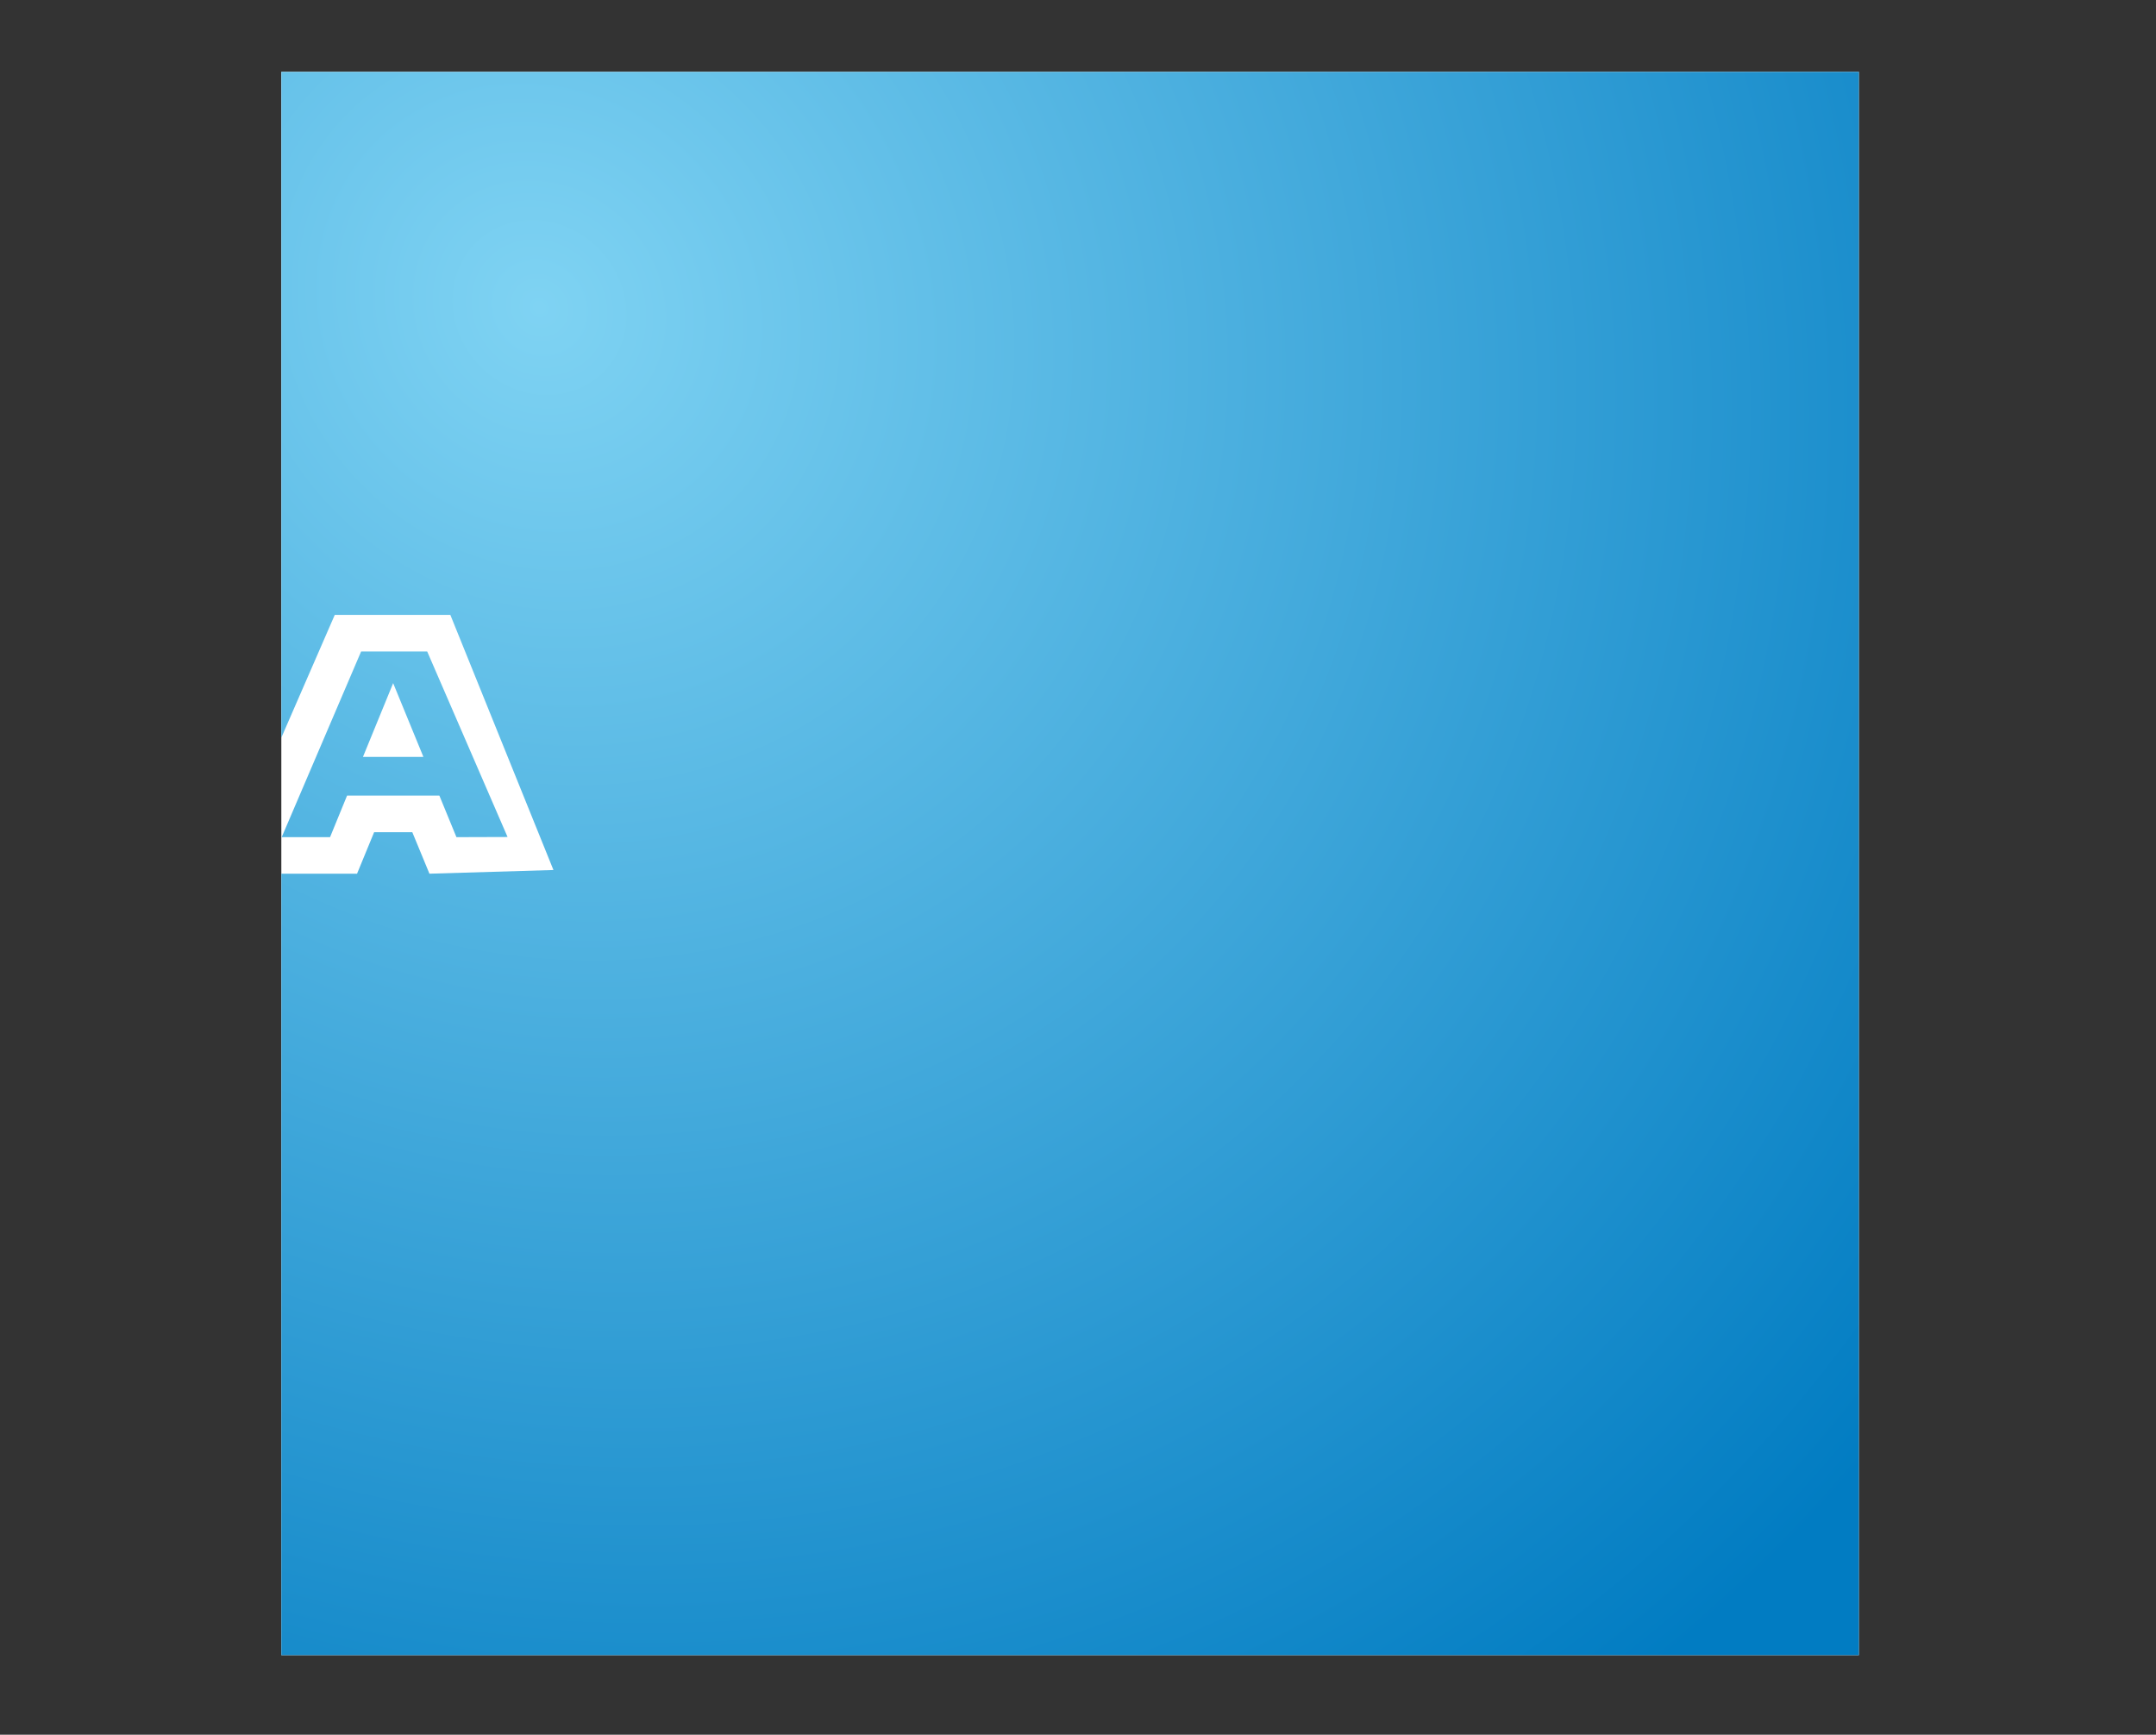 <?xml version="1.0" encoding="UTF-8" standalone="no"?>
<svg
   xmlns:dc="http://purl.org/dc/elements/1.1/"
   xmlns:cc="http://creativecommons.org/ns#"
   xmlns:rdf="http://www.w3.org/1999/02/22-rdf-syntax-ns#"
   xmlns:svg="http://www.w3.org/2000/svg"
   xmlns="http://www.w3.org/2000/svg"
   xmlns:xlink="http://www.w3.org/1999/xlink"
   xmlns:sodipodi="http://sodipodi.sourceforge.net/DTD/sodipodi-0.dtd"
   xmlns:inkscape="http://www.inkscape.org/namespaces/inkscape"
   inkscape:version="1.0beta2 (2b71d25, 2019-12-03)"
   sodipodi:docname="american-express_.svg"
   id="svg11533"
   height="855.354"
   width="1062.992"
   viewBox="0 0 1062.992 855.354"
   version="1.0">
  <rect x="0" y="0" width="1062.992" height="855.354" fill="#333333" stroke="none"/>
  <sodipodi:namedview
     inkscape:current-layer="svg11533"
     inkscape:window-maximized="0"
     inkscape:window-y="23"
     inkscape:window-x="0"
     inkscape:cy="356.59032"
     inkscape:cx="218.1644"
     inkscape:zoom="1.803853"
     showgrid="false"
     id="namedview99"
     inkscape:window-height="651"
     inkscape:window-width="977"
     inkscape:pageshadow="2"
     inkscape:pageopacity="0"
     guidetolerance="10"
     gridtolerance="10"
     objecttolerance="10"
     borderopacity="1"
     inkscape:document-rotation="0"
     bordercolor="#666666"
     pagecolor="#ffffff" />
  <defs
     id="defs11536">
    <linearGradient
       id="linearGradient3431">
      <stop
         offset="0"
         style="stop-color:#7fd3f3;stop-opacity:1"
         id="stop3433" />
      <stop
         offset="1"
         style="stop-color:#017cc2;stop-opacity:1"
         id="stop3435" />
    </linearGradient>
    <clipPath
       id="clipPath2566">
      <path
         id="path2568"
         d="M 426.85,73.228 L 426.85,26.412 L 539.619,26.412 L 539.619,73.228" />
    </clipPath>
    <clipPath
       id="clipPath2546">
      <path
         id="path2548"
         d="M 426.85,73.228 L 426.85,26.412 L 539.619,26.412 L 539.619,73.228" />
    </clipPath>
    <clipPath
       id="clipPath2458">
      <path
         id="path2460"
         d="M 426.852,16.344 L 539.622,16.344 L 539.622,73.224 L 426.852,73.224 L 426.852,16.344 z" />
    </clipPath>
    <clipPath
       id="clipPath2702">
      <path
         id="path2704"
         d="M 136.842,126.206 L 136.842,89.01 L 221.901,89.01 L 221.901,126.206" />
    </clipPath>
    <clipPath
       id="clipPath2694">
      <path
         id="path2696"
         d="M 136.773,89.01 L 221.976,89.01 L 221.976,126.207 L 136.773,126.207 L 136.773,89.01 z" />
    </clipPath>
    <clipPath
       id="clipPath3098">
      <path
         id="path3100"
         d="M 448.155,589.898 L 548.995,589.898 L 548.995,630.637 L 448.155,630.637 L 448.155,589.898 z" />
    </clipPath>
    <clipPath
       id="clipPath2634">
      <path
         id="path2636"
         d="M 350.521,153.92 L 340.986,163.455 L 331.45,153.92 L 340.986,144.384 L 350.521,153.92 z" />
    </clipPath>
    <clipPath
       id="clipPath2622">
      <path
         id="path2624"
         d="M 297.638,126.142 L 384.638,126.142 L 384.638,163.942 L 297.638,163.942 L 297.638,126.142 z" />
    </clipPath>
    <clipPath
       id="clipPath2614">
      <path
         id="path2616"
         d="M 297.638,163.942 L 384.638,163.942 L 384.638,126.142 L 297.638,126.142 L 297.638,163.942 z" />
    </clipPath>
    <clipPath
       id="clipPath2606">
      <path
         id="path2608"
         d="M 297.639,126.144 L 384.111,126.144 L 384.111,162.828 L 297.639,162.828 L 297.639,126.144 z" />
    </clipPath>
    <clipPath
       id="clipPath2989">
      <path
         id="path2991"
         d="M 297.639,126.144 L 384.111,126.144 L 384.111,162.828 L 297.639,162.828 L 297.639,126.144 z" />
    </clipPath>
    <clipPath
       id="clipPath2985">
      <path
         id="path2987"
         d="M 297.638,163.942 L 384.638,163.942 L 384.638,126.142 L 297.638,126.142 L 297.638,163.942 z" />
    </clipPath>
    <clipPath
       id="clipPath2981">
      <path
         id="path2983"
         d="M 297.638,126.142 L 384.638,126.142 L 384.638,163.942 L 297.638,163.942 L 297.638,126.142 z" />
    </clipPath>
    <clipPath
       id="clipPath2977">
      <path
         id="path2979"
         d="M 350.521,153.92 L 340.986,163.455 L 331.45,153.92 L 340.986,144.384 L 350.521,153.92 z" />
    </clipPath>
    <clipPath
       id="clipPath2973">
      <path
         id="path2975"
         d="M 448.155,589.898 L 548.995,589.898 L 548.995,630.637 L 448.155,630.637 L 448.155,589.898 z" />
    </clipPath>
    <clipPath
       id="clipPath2969">
      <path
         id="path2971"
         d="M 136.773,89.01 L 221.976,89.01 L 221.976,126.207 L 136.773,126.207 L 136.773,89.01 z" />
    </clipPath>
    <clipPath
       id="clipPath2965">
      <path
         id="path2967"
         d="M 136.842,126.206 L 136.842,89.01 L 221.901,89.01 L 221.901,126.206" />
    </clipPath>
    <clipPath
       id="clipPath2961">
      <path
         id="path2963"
         d="M 426.852,16.344 L 539.622,16.344 L 539.622,73.224 L 426.852,73.224 L 426.852,16.344 z" />
    </clipPath>
    <clipPath
       id="clipPath2957">
      <path
         id="path2959"
         d="M 426.85,73.228 L 426.85,26.412 L 539.619,26.412 L 539.619,73.228" />
    </clipPath>
    <clipPath
       id="clipPath2953">
      <path
         id="path2955"
         d="M 426.85,73.228 L 426.85,26.412 L 539.619,26.412 L 539.619,73.228" />
    </clipPath>
    <clipPath
       id="clipPath5596">
      <path
         id="path5598"
         d="M 403.659,59.76 L 426.645,59.76 L 426.645,87.165 L 403.659,87.165 L 403.659,59.76 z" />
    </clipPath>
    <clipPath
       id="clipPath5604">
      <path
         id="path5606"
         d="M 403.659,87.165 L 403.659,59.764 L 425.07,59.764 L 425.07,87.165" />
    </clipPath>
    <clipPath
       id="clipPath5452">
      <path
         id="path5454"
         d="M 362.556,59.76 L 395.037,59.76 L 395.037,85.104 L 362.556,85.104 L 362.556,59.76 z" />
    </clipPath>
    <clipPath
       id="clipPath5580">
      <path
         id="path5582"
         d="M 362.557,85.106 L 362.557,59.764 L 395.039,59.764 L 395.039,85.106" />
    </clipPath>
    <clipPath
       id="clipPath3372">
      <path
         id="path3374"
         d="M 297.639,126.144 L 384.111,126.144 L 384.111,162.828 L 297.639,162.828 L 297.639,126.144 z" />
    </clipPath>
    <clipPath
       id="clipPath3368">
      <path
         id="path3370"
         d="M 297.638,163.942 L 384.638,163.942 L 384.638,126.142 L 297.638,126.142 L 297.638,163.942 z" />
    </clipPath>
    <clipPath
       id="clipPath3364">
      <path
         id="path3366"
         d="M 297.638,126.142 L 384.638,126.142 L 384.638,163.942 L 297.638,163.942 L 297.638,126.142 z" />
    </clipPath>
    <clipPath
       id="clipPath3360">
      <path
         id="path3362"
         d="M 350.521,153.92 L 340.986,163.455 L 331.45,153.92 L 340.986,144.384 L 350.521,153.92 z" />
    </clipPath>
    <clipPath
       id="clipPath3356">
      <path
         id="path3358"
         d="M 448.155,589.898 L 548.995,589.898 L 548.995,630.637 L 448.155,630.637 L 448.155,589.898 z" />
    </clipPath>
    <clipPath
       id="clipPath3352">
      <path
         id="path3354"
         d="M 136.773,89.01 L 221.976,89.01 L 221.976,126.207 L 136.773,126.207 L 136.773,89.01 z" />
    </clipPath>
    <clipPath
       id="clipPath3348">
      <path
         id="path3350"
         d="M 136.842,126.206 L 136.842,89.01 L 221.901,89.01 L 221.901,126.206" />
    </clipPath>
    <clipPath
       id="clipPath3344">
      <path
         id="path3346"
         d="M 426.852,16.344 L 539.622,16.344 L 539.622,73.224 L 426.852,73.224 L 426.852,16.344 z" />
    </clipPath>
    <clipPath
       id="clipPath3340">
      <path
         id="path3342"
         d="M 426.85,73.228 L 426.85,26.412 L 539.619,26.412 L 539.619,73.228" />
    </clipPath>
    <clipPath
       id="clipPath3336">
      <path
         id="path3338"
         d="M 426.85,73.228 L 426.85,26.412 L 539.619,26.412 L 539.619,73.228" />
    </clipPath>
    <clipPath
       id="clipPath3332">
      <path
         id="path3334"
         d="M 403.659,59.76 L 426.645,59.76 L 426.645,87.165 L 403.659,87.165 L 403.659,59.76 z" />
    </clipPath>
    <clipPath
       id="clipPath3328">
      <path
         id="path3330"
         d="M 403.659,87.165 L 403.659,59.764 L 425.07,59.764 L 425.07,87.165" />
    </clipPath>
    <clipPath
       id="clipPath3324">
      <path
         id="path3326"
         d="M 362.556,59.76 L 395.037,59.76 L 395.037,85.104 L 362.556,85.104 L 362.556,59.76 z" />
    </clipPath>
    <clipPath
       id="clipPath3320">
      <path
         id="path3322"
         d="M 362.557,85.106 L 362.557,59.764 L 395.039,59.764 L 395.039,85.106" />
    </clipPath>
    <clipPath
       id="clipPath5328">
      <path
         id="path5330"
         d="M 326.178,59.76 L 354.798,59.76 L 354.798,85.104 L 326.178,85.104 L 326.178,59.76 z" />
    </clipPath>
    <radialGradient
       gradientTransform="matrix(1.523,1.632,-1.5,1.4,123.783,-579.487)"
       gradientUnits="userSpaceOnUse"
       xlink:href="#linearGradient3431"
       id="radialGradient3437"
       fy="189.888"
       fx="307.883"
       r="388.894"
       cy="189.888"
       cx="307.883" />
    <radialGradient
       gradientTransform="matrix(1.523,1.632,-1.5,1.4,123.783,-579.487)"
       gradientUnits="userSpaceOnUse"
       xlink:href="#linearGradient3431"
       id="radialGradient3453"
       fy="189.888"
       fx="307.883"
       r="388.894"
       cy="189.888"
       cx="307.883" />
    <radialGradient
       gradientTransform="matrix(1.523,1.632,-1.5,1.4,81.913,-616.678)"
       gradientUnits="userSpaceOnUse"
       xlink:href="#linearGradient3431"
       id="radialGradient2510"
       fy="189.888"
       fx="307.883"
       r="388.894"
       cy="189.888"
       cx="307.883" />
  </defs>
  <path
     style="fill:#ffffff;fill-opacity:1;fill-rule:nonzero;stroke:none"
     id="path5332"
     d="M 138.705,35.424 L 916.492,35.424 L 916.492,816.122 L 138.705,816.122 L 138.705,35.424 z" />
  <path
     sodipodi:nodetypes="cccccccccccccccccccccccccc"
     inkscape:connector-curvature="0"
     style="fill:url(#radialGradient2510);fill-opacity:1;fill-rule:nonzero;stroke:none"
     id="path5348"
     d="M 916.492,816.122 H 138.705 V 430.804 h 37.334 l 8.42,-20.462 h 18.822 l 8.451,20.462 61.139,-1.821 -50.83,-125.783 H 165.049 L 138.705,363.721 V 35.424 H 916.492 M 250.249,412.707 210.617,321.217 h -32.566 l -39.16,91.57 h 23.837 l 8.389,-20.493 h 45.506 l 8.42,20.493 z m -71.301,-39.483 14.89,-36.374 14.921,36.374 h -29.811" />
</svg>
